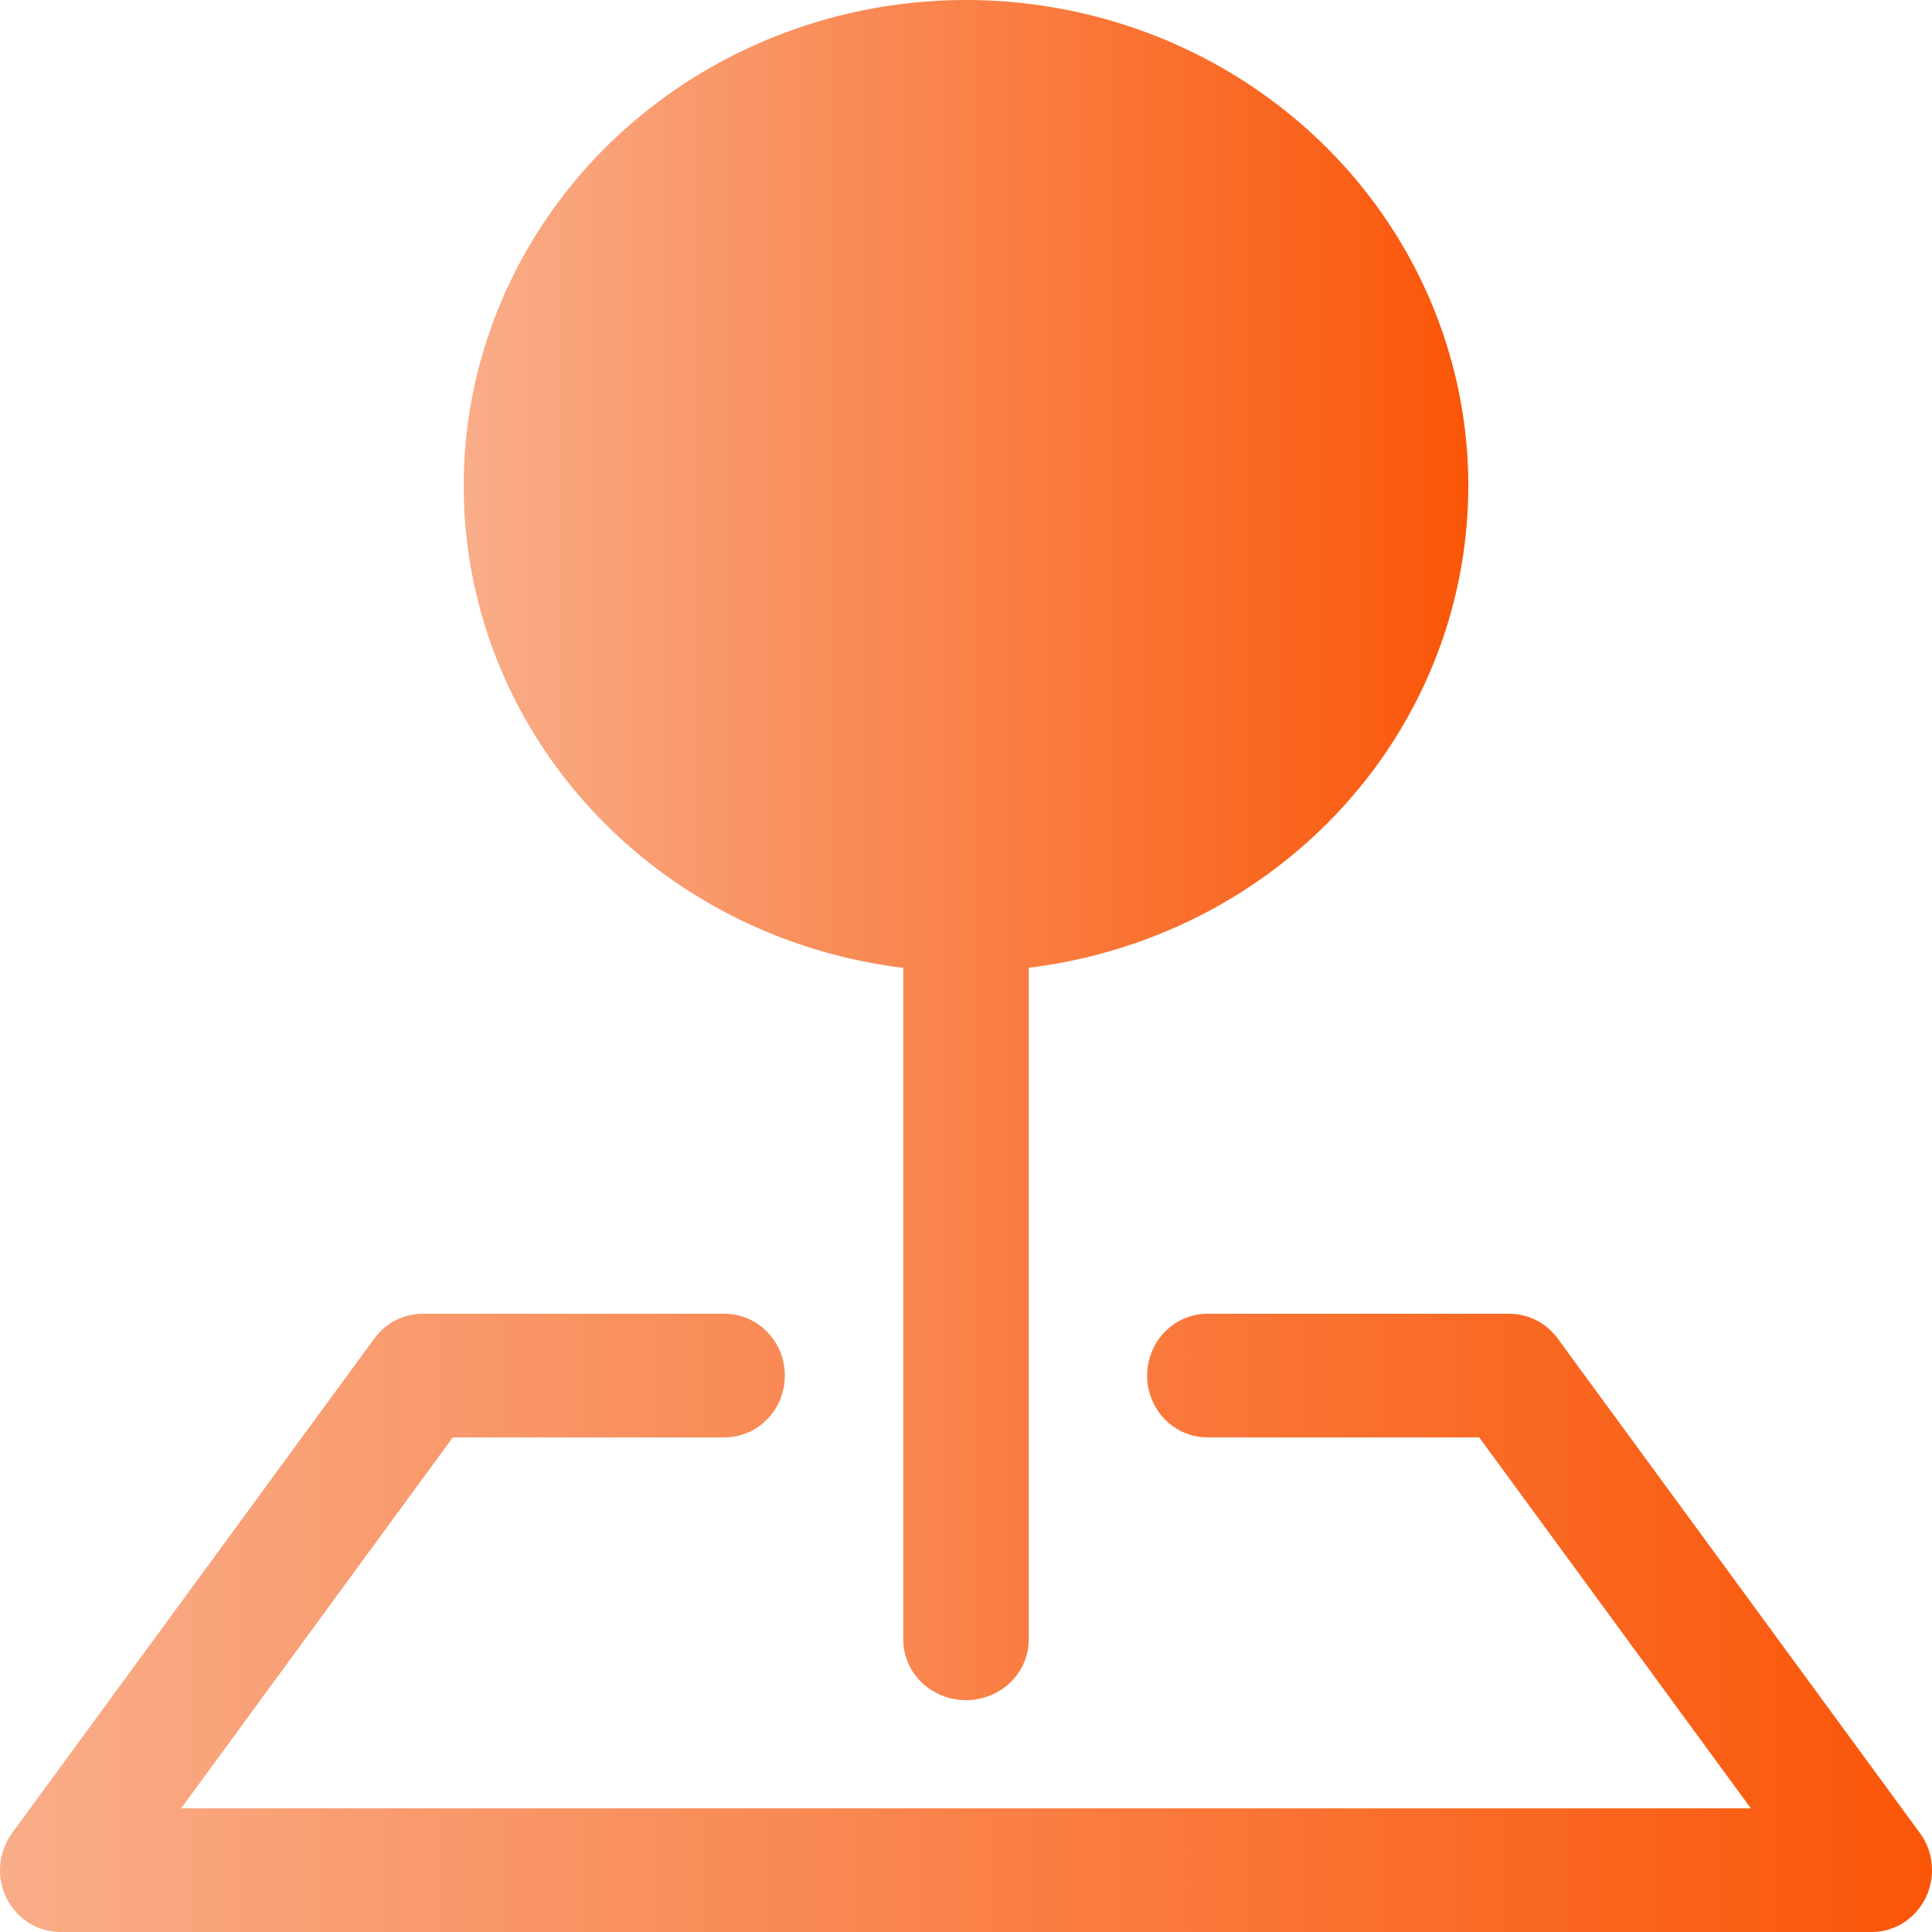 <svg width="25" height="25" viewBox="0 0 25 25" fill="none" xmlns="http://www.w3.org/2000/svg">
<path fill-rule="evenodd" clip-rule="evenodd" d="M4.844 17.32C4.917 17.221 5.011 17.14 5.119 17.084C5.228 17.029 5.347 17 5.469 17H9.375C9.582 17 9.781 17.084 9.927 17.234C10.074 17.384 10.156 17.588 10.156 17.8C10.156 18.012 10.074 18.216 9.927 18.366C9.781 18.516 9.582 18.6 9.375 18.6H5.859L2.344 23.4H22.656L19.141 18.6H15.625C15.418 18.6 15.219 18.516 15.073 18.366C14.926 18.216 14.844 18.012 14.844 17.8C14.844 17.588 14.926 17.384 15.073 17.234C15.219 17.084 15.418 17 15.625 17H19.531C19.652 17 19.772 17.029 19.881 17.084C19.989 17.14 20.084 17.221 20.156 17.32L24.844 23.72C24.931 23.839 24.984 23.98 24.997 24.128C25.01 24.276 24.982 24.425 24.918 24.558C24.853 24.691 24.753 24.802 24.63 24.881C24.506 24.959 24.364 25 24.219 25H0.781C0.636 25 0.494 24.959 0.371 24.881C0.247 24.802 0.147 24.691 0.082 24.558C0.018 24.425 -0.01 24.276 0.003 24.128C0.016 23.98 0.069 23.839 0.156 23.72L4.844 17.32Z" fill="url(#paint0_linear_316_7)"/>
<path fill-rule="evenodd" clip-rule="evenodd" d="M6 6.285C6 5.076 6.361 3.892 7.04 2.876C7.718 1.859 8.686 1.054 9.826 0.557C10.966 0.059 12.231 -0.11 13.468 0.07C14.704 0.25 15.861 0.771 16.8 1.572C17.738 2.372 18.417 3.417 18.756 4.581C19.096 5.745 19.08 6.98 18.712 8.136C18.344 9.292 17.639 10.321 16.681 11.099C15.723 11.877 14.554 12.371 13.312 12.523V21.214C13.312 21.423 13.227 21.622 13.075 21.77C12.922 21.917 12.716 22 12.5 22C12.284 22 12.078 21.917 11.925 21.77C11.773 21.622 11.688 21.423 11.688 21.214V12.524C10.116 12.333 8.671 11.593 7.624 10.444C6.576 9.295 5.999 7.817 6 6.285Z" fill="url(#paint1_linear_316_7)"/>
<defs>
<linearGradient id="paint0_linear_316_7" x1="25" y1="21.098" x2="-1.52304e-06" y2="21.098" gradientUnits="userSpaceOnUse">
<stop stop-color="#FA5608"/>
<stop offset="1" stop-color="#F9AD89"/>
</linearGradient>
<linearGradient id="paint1_linear_316_7" x1="19" y1="11.268" x2="6" y2="11.268" gradientUnits="userSpaceOnUse">
<stop stop-color="#FA5608"/>
<stop offset="1" stop-color="#F9AD89"/>
</linearGradient>
</defs>
</svg>
